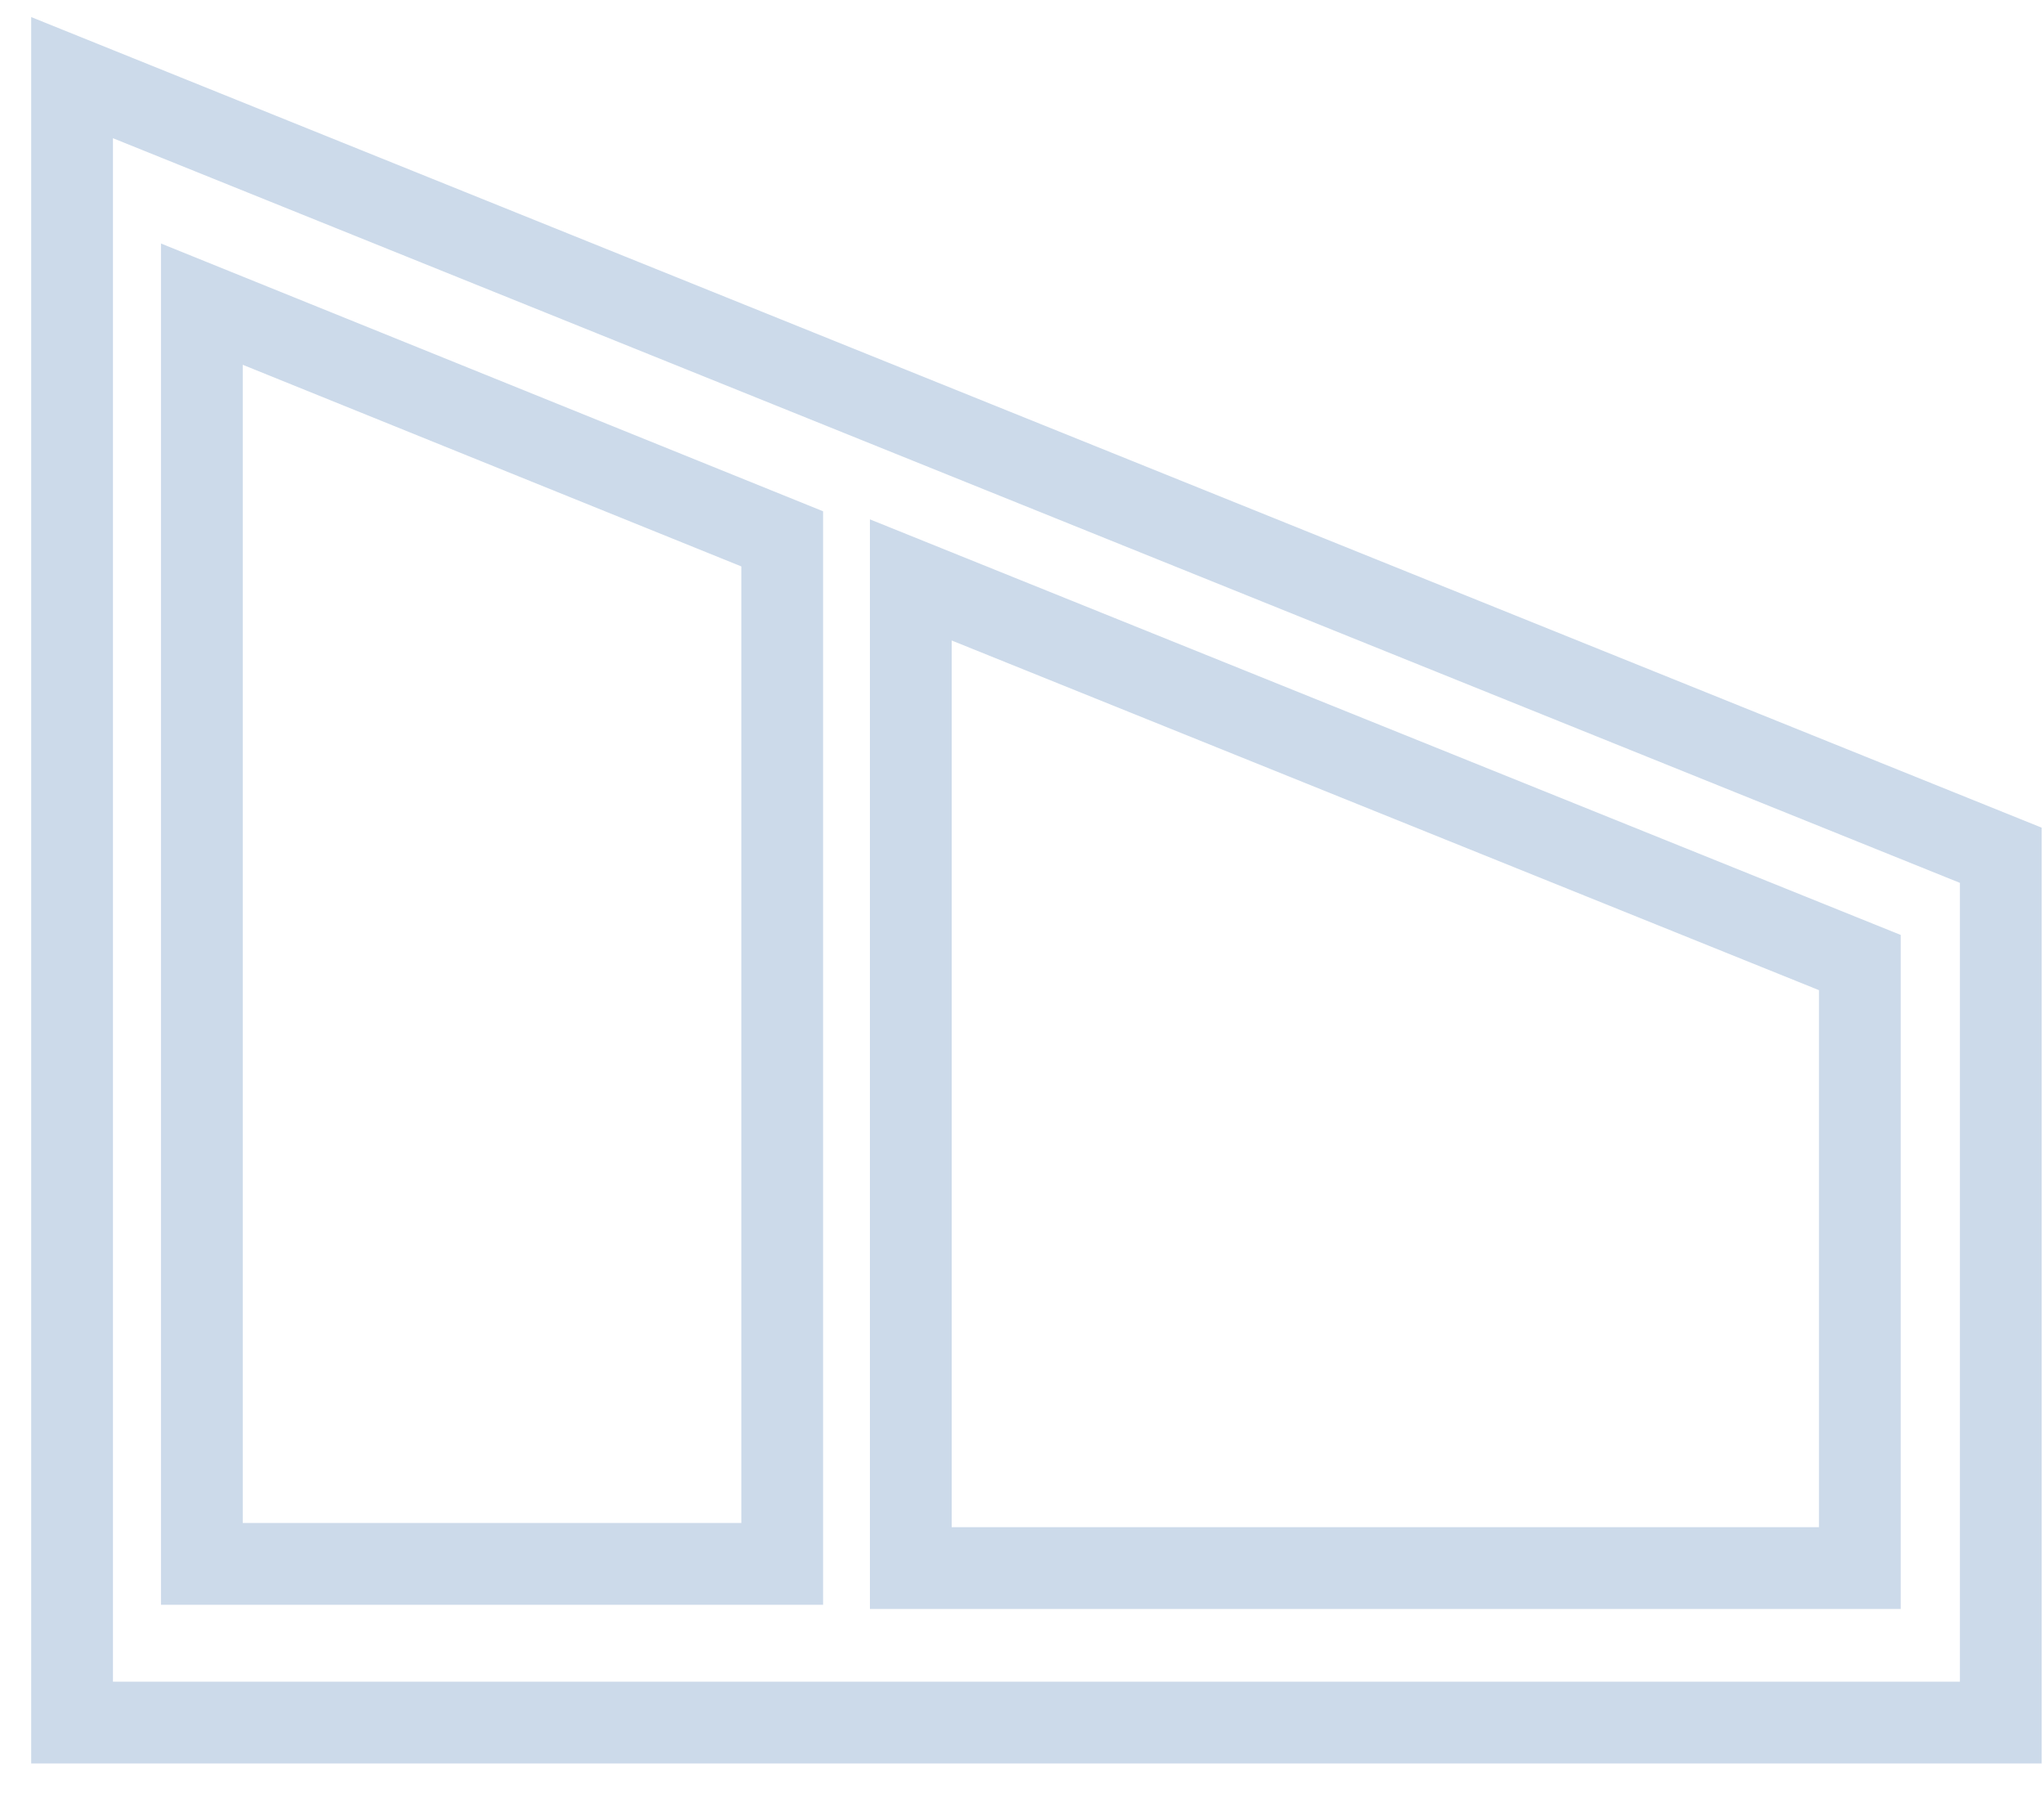 <svg width="50" height="44" viewBox="0 0 50 44" fill="none" xmlns="http://www.w3.org/2000/svg">
<path d="M1.763 42.131V1.899L48.943 20.918V42.131H1.763Z" stroke="#CCDAEA" stroke-width="2"/>
<path d="M22.28 38.352V14.184L45.495 23.542V38.352H22.28Z" stroke="#CCDAEA" stroke-width="2"/>
<path d="M4.938 38.249H19.134V13.179L4.938 7.439V38.249Z" stroke="#CCDAEA" stroke-width="2"/>
</svg>
